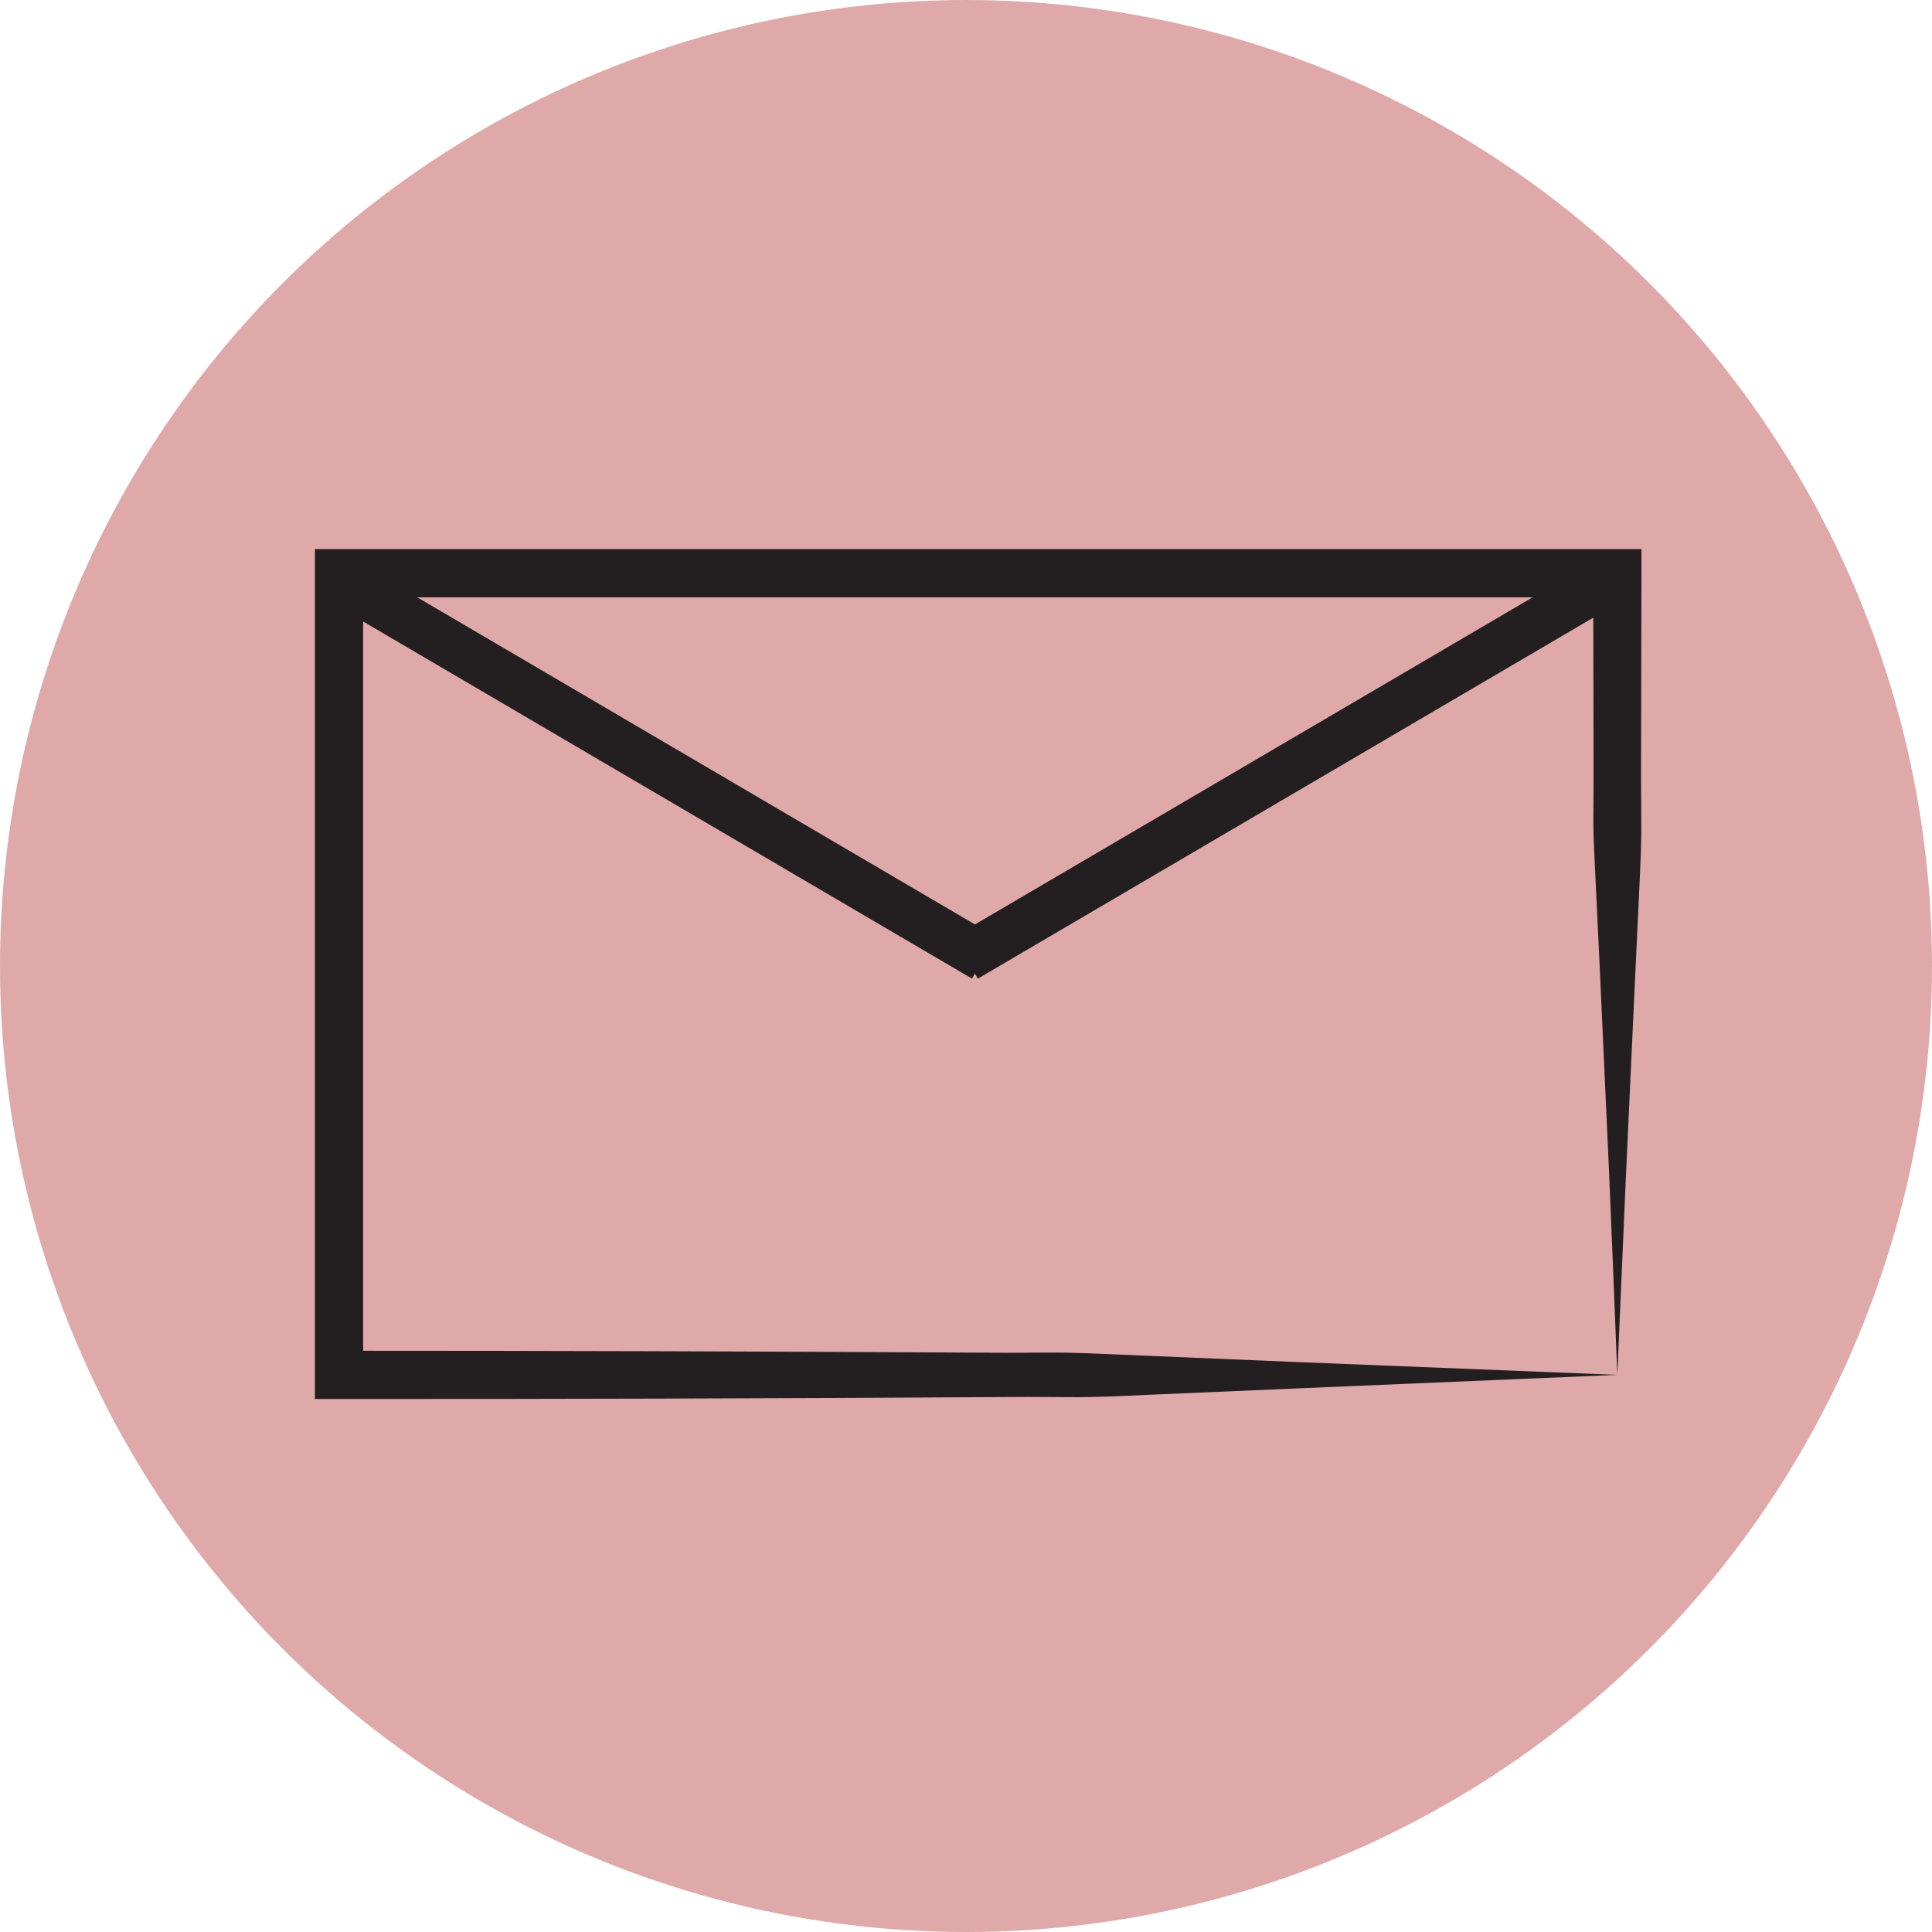 <svg id="icons" xmlns="http://www.w3.org/2000/svg" viewBox="0 0 480.7 480.7">
  <defs>
    <style>
      .cls-1 {
        fill: #e0a9a9;
      }

      .cls-2 {
        fill: none;
        stroke: #231f20;
        stroke-miterlimit: 10;
        stroke-width: 12px;
      }

      .cls-3 {
        fill: #231f20;
      }
    </style>
  </defs>
  <title>icon_message</title>
  <circle id="circle" class="cls-1" cx="240.35" cy="240.35" r="240.35"/>
  <g id="message">
    <line class="cls-2" x1="89.3" y1="147.06" x2="244.88" y2="238.32"/>
    <line class="cls-2" x1="395.85" y1="147.06" x2="240.27" y2="238.32"/>
    <line class="cls-2" x1="162.49" y1="192.12" x2="162.49" y2="192.12"/>
    <line class="cls-2" x1="162.49" y1="192.12" x2="162.49" y2="192.12"/>
    <path class="cls-3" d="M412.05,351.73,334.75,355l-39.3,1.69c-6.58.29-13.15.65-19.93.58s-13.51-.06-20.22,0q-80.69.5-161.35.46H88V146.27H418.06v6l-.1,51c0,4.25.07,8.53.06,12.79s-.21,8.47-.4,12.67l-1.18,25.1-2.29,49.46Zm0,0q-1-25.91-2.09-51.28l-2.29-50.27-1.18-24.77c-.2-4.11-.42-8.21-.4-12.26s.07-8.08.06-12.14l-.1-48.74,6,6H94l6-6V351.73l-6-6q78.46,0,156.75.46c6.54.05,13.06.06,19.54,0s13.16.29,19.83.58l40.22,1.69Z" transform="translate(-9.65 -9.65)"/>
  </g>
</svg>
